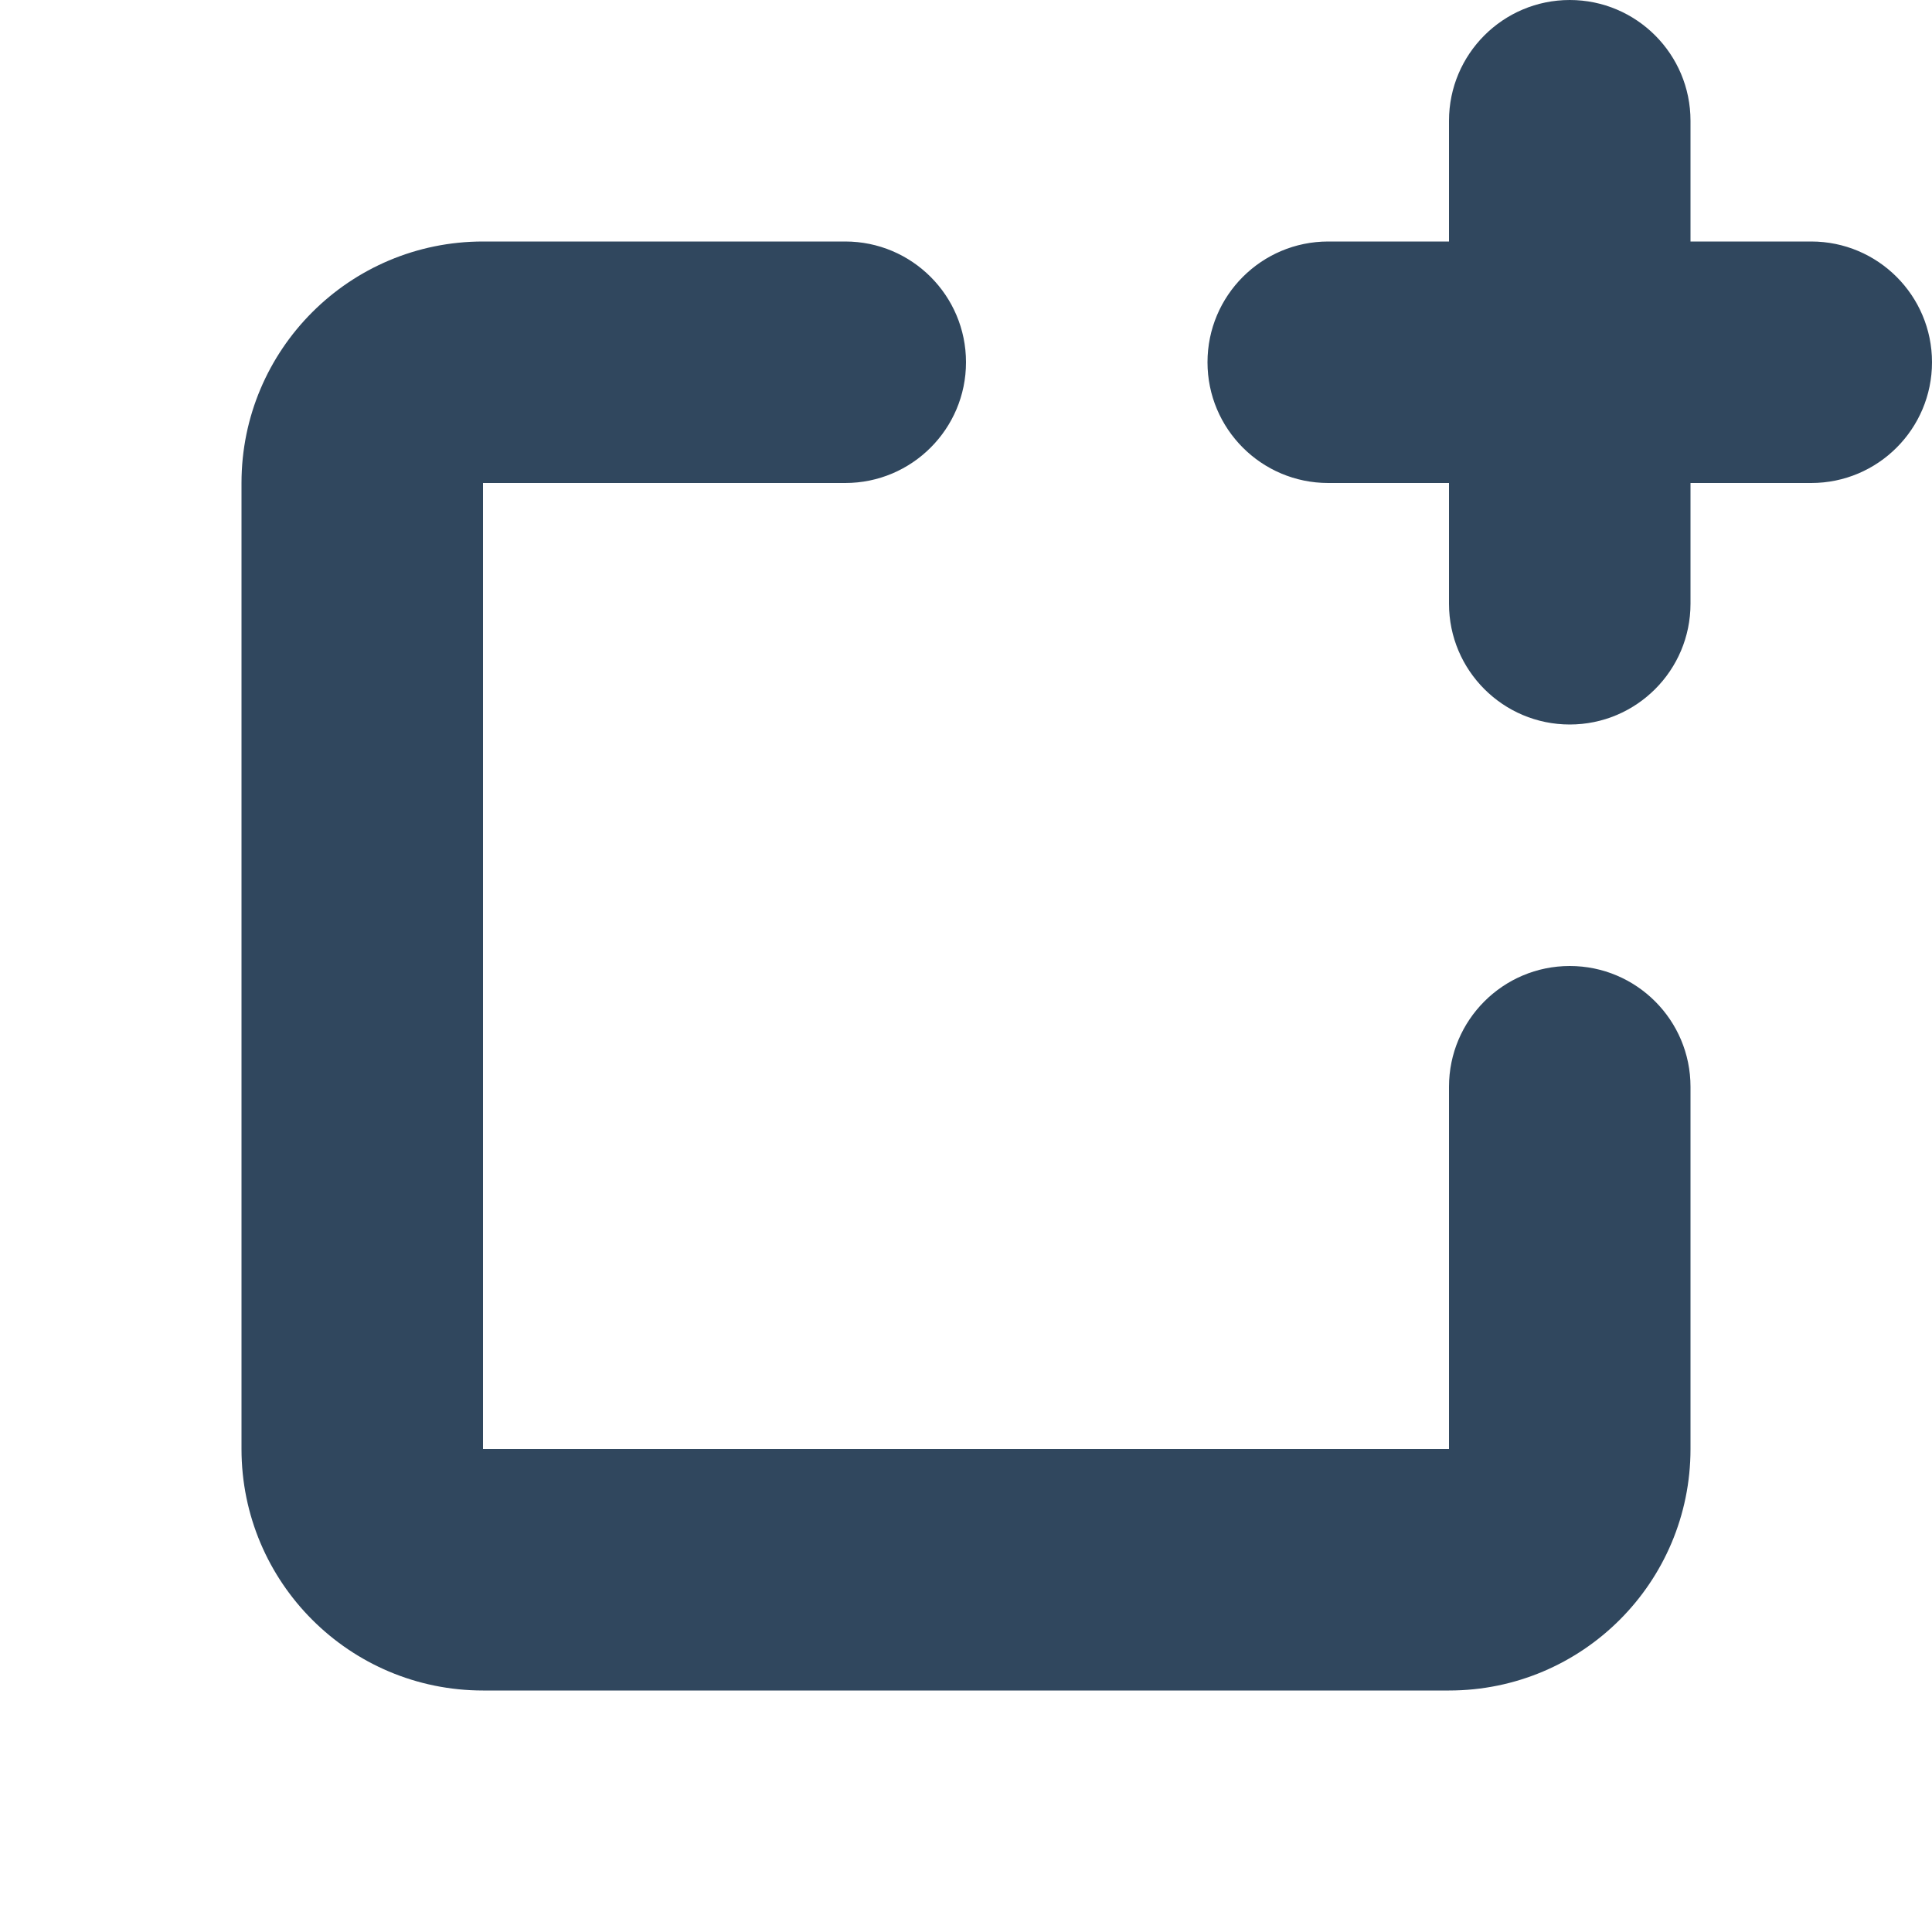 <svg width="24" height="24" viewBox="0 0 24 24" fill="none" xmlns="http://www.w3.org/2000/svg">
<path d="M10.5 3C11.328 3 12 3.672 12 4.5C12 5.328 11.328 6 10.5 6H6V18H18V13.5C18 12.672 18.672 12 19.5 12C20.328 12 21 12.672 21 13.5V18C21 19.657 19.657 21 18 21H6C4.343 21 3 19.657 3 18V6C3 4.343 4.343 3 6 3H10.5ZM19.5 0C20.328 0 21 0.672 21 1.5V3H22.5C23.328 3 24 3.672 24 4.5C24 5.328 23.328 6 22.5 6H21V7.5C21 8.328 20.328 9 19.5 9C18.672 9 18 8.328 18 7.5V6H16.5C15.671 6 15 5.328 15 4.5C15 3.672 15.671 3 16.5 3H18V1.5C18 0.672 18.672 0 19.5 0Z" fill="#30475E"/>
</svg>
